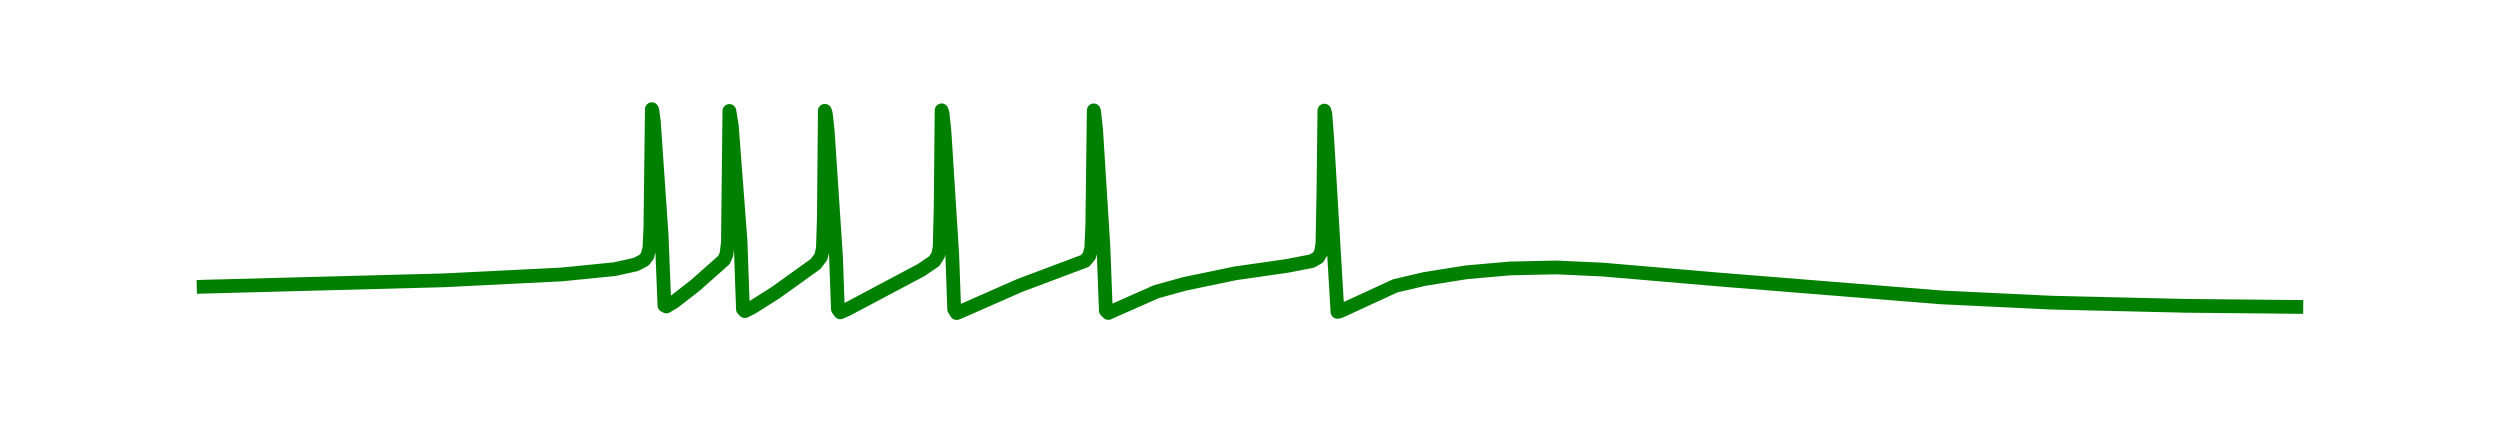 <?xml version="1.0" encoding="utf-8" standalone="no"?>
<!DOCTYPE svg PUBLIC "-//W3C//DTD SVG 1.1//EN"
  "http://www.w3.org/Graphics/SVG/1.1/DTD/svg11.dtd">
<!-- Created with matplotlib (https://matplotlib.org/) -->
<svg height="30.708pt" version="1.1" viewBox="0 0 181.8 30.708" width="181.8pt" xmlns="http://www.w3.org/2000/svg" xmlns:xlink="http://www.w3.org/1999/xlink">
 <defs>
  <style type="text/css">
*{stroke-linecap:butt;stroke-linejoin:round;}
  </style>
 </defs>
 <g id="figure_1">
  <g id="patch_1">
   <path d="M 0 30.708 
L 181.8 30.708 
L 181.8 0 
L 0 0 
z
" style="fill:none;"/>
  </g>
  <g id="axes_1">
   <g id="patch_2">
    <path d="M 7.2 23.508 
L 174.6 23.508 
L 174.6 7.2 
L 7.2 7.2 
z
" style="fill:none;"/>
   </g>
   <g id="matplotlib.axis_1"/>
   <g id="matplotlib.axis_2"/>
   <g id="line2d_1">
    <path clip-path="url(#pd873c0977f)" d="M 14.809 20.849 
L 32.356 20.382 
L 40.848 19.958 
L 44.689 19.574 
L 46.239 19.233 
L 46.838 18.917 
L 47.085 18.594 
L 47.226 18.032 
L 47.296 16.531 
L 47.402 7.941 
L 47.437 8.021 
L 47.543 8.785 
L 48.107 17.003 
L 48.318 22.211 
L 48.459 22.287 
L 49.023 21.948 
L 50.573 20.743 
L 52.652 18.901 
L 52.828 18.498 
L 52.934 17.62 
L 53.04 8.067 
L 53.216 9.14 
L 53.85 17.478 
L 54.026 22.479 
L 54.167 22.624 
L 54.66 22.383 
L 56.387 21.292 
L 59.311 19.196 
L 59.699 18.68 
L 59.84 18.068 
L 59.91 15.893 
L 59.981 8.057 
L 60.051 8.252 
L 60.192 9.54 
L 60.791 18.611 
L 60.932 22.476 
L 61.108 22.716 
L 61.672 22.46 
L 66.993 19.634 
L 67.944 18.989 
L 68.226 18.535 
L 68.332 17.972 
L 68.402 15.224 
L 68.473 8.024 
L 68.543 8.229 
L 68.684 9.604 
L 69.248 18.533 
L 69.389 22.489 
L 69.565 22.767 
L 70.058 22.562 
L 74.11 20.776 
L 78.902 18.974 
L 79.219 18.593 
L 79.36 18.023 
L 79.431 16.344 
L 79.537 8.026 
L 79.572 8.141 
L 79.713 9.504 
L 80.241 17.926 
L 80.417 22.577 
L 80.594 22.759 
L 81.263 22.461 
L 84.082 21.214 
L 86.126 20.647 
L 89.825 19.877 
L 93.596 19.337 
L 95.393 18.989 
L 95.851 18.723 
L 96.062 18.362 
L 96.168 17.715 
L 96.238 14.114 
L 96.309 8.043 
L 96.379 8.275 
L 96.52 10.139 
L 97.26 22.678 
L 97.471 22.625 
L 101.453 20.79 
L 103.567 20.292 
L 106.633 19.801 
L 109.804 19.522 
L 113.151 19.448 
L 116.499 19.6 
L 125.131 20.337 
L 141.163 21.625 
L 149.197 22.01 
L 158.957 22.24 
L 166.991 22.317 
L 166.991 22.317 
" style="fill:none;stroke:#008000;stroke-linecap:square;"/>
   </g>
  </g>
 </g>
 <defs>
  <clipPath id="pd873c0977f">
   <rect height="16.308" width="167.4" x="7.2" y="7.2"/>
  </clipPath>
 </defs>
</svg>

